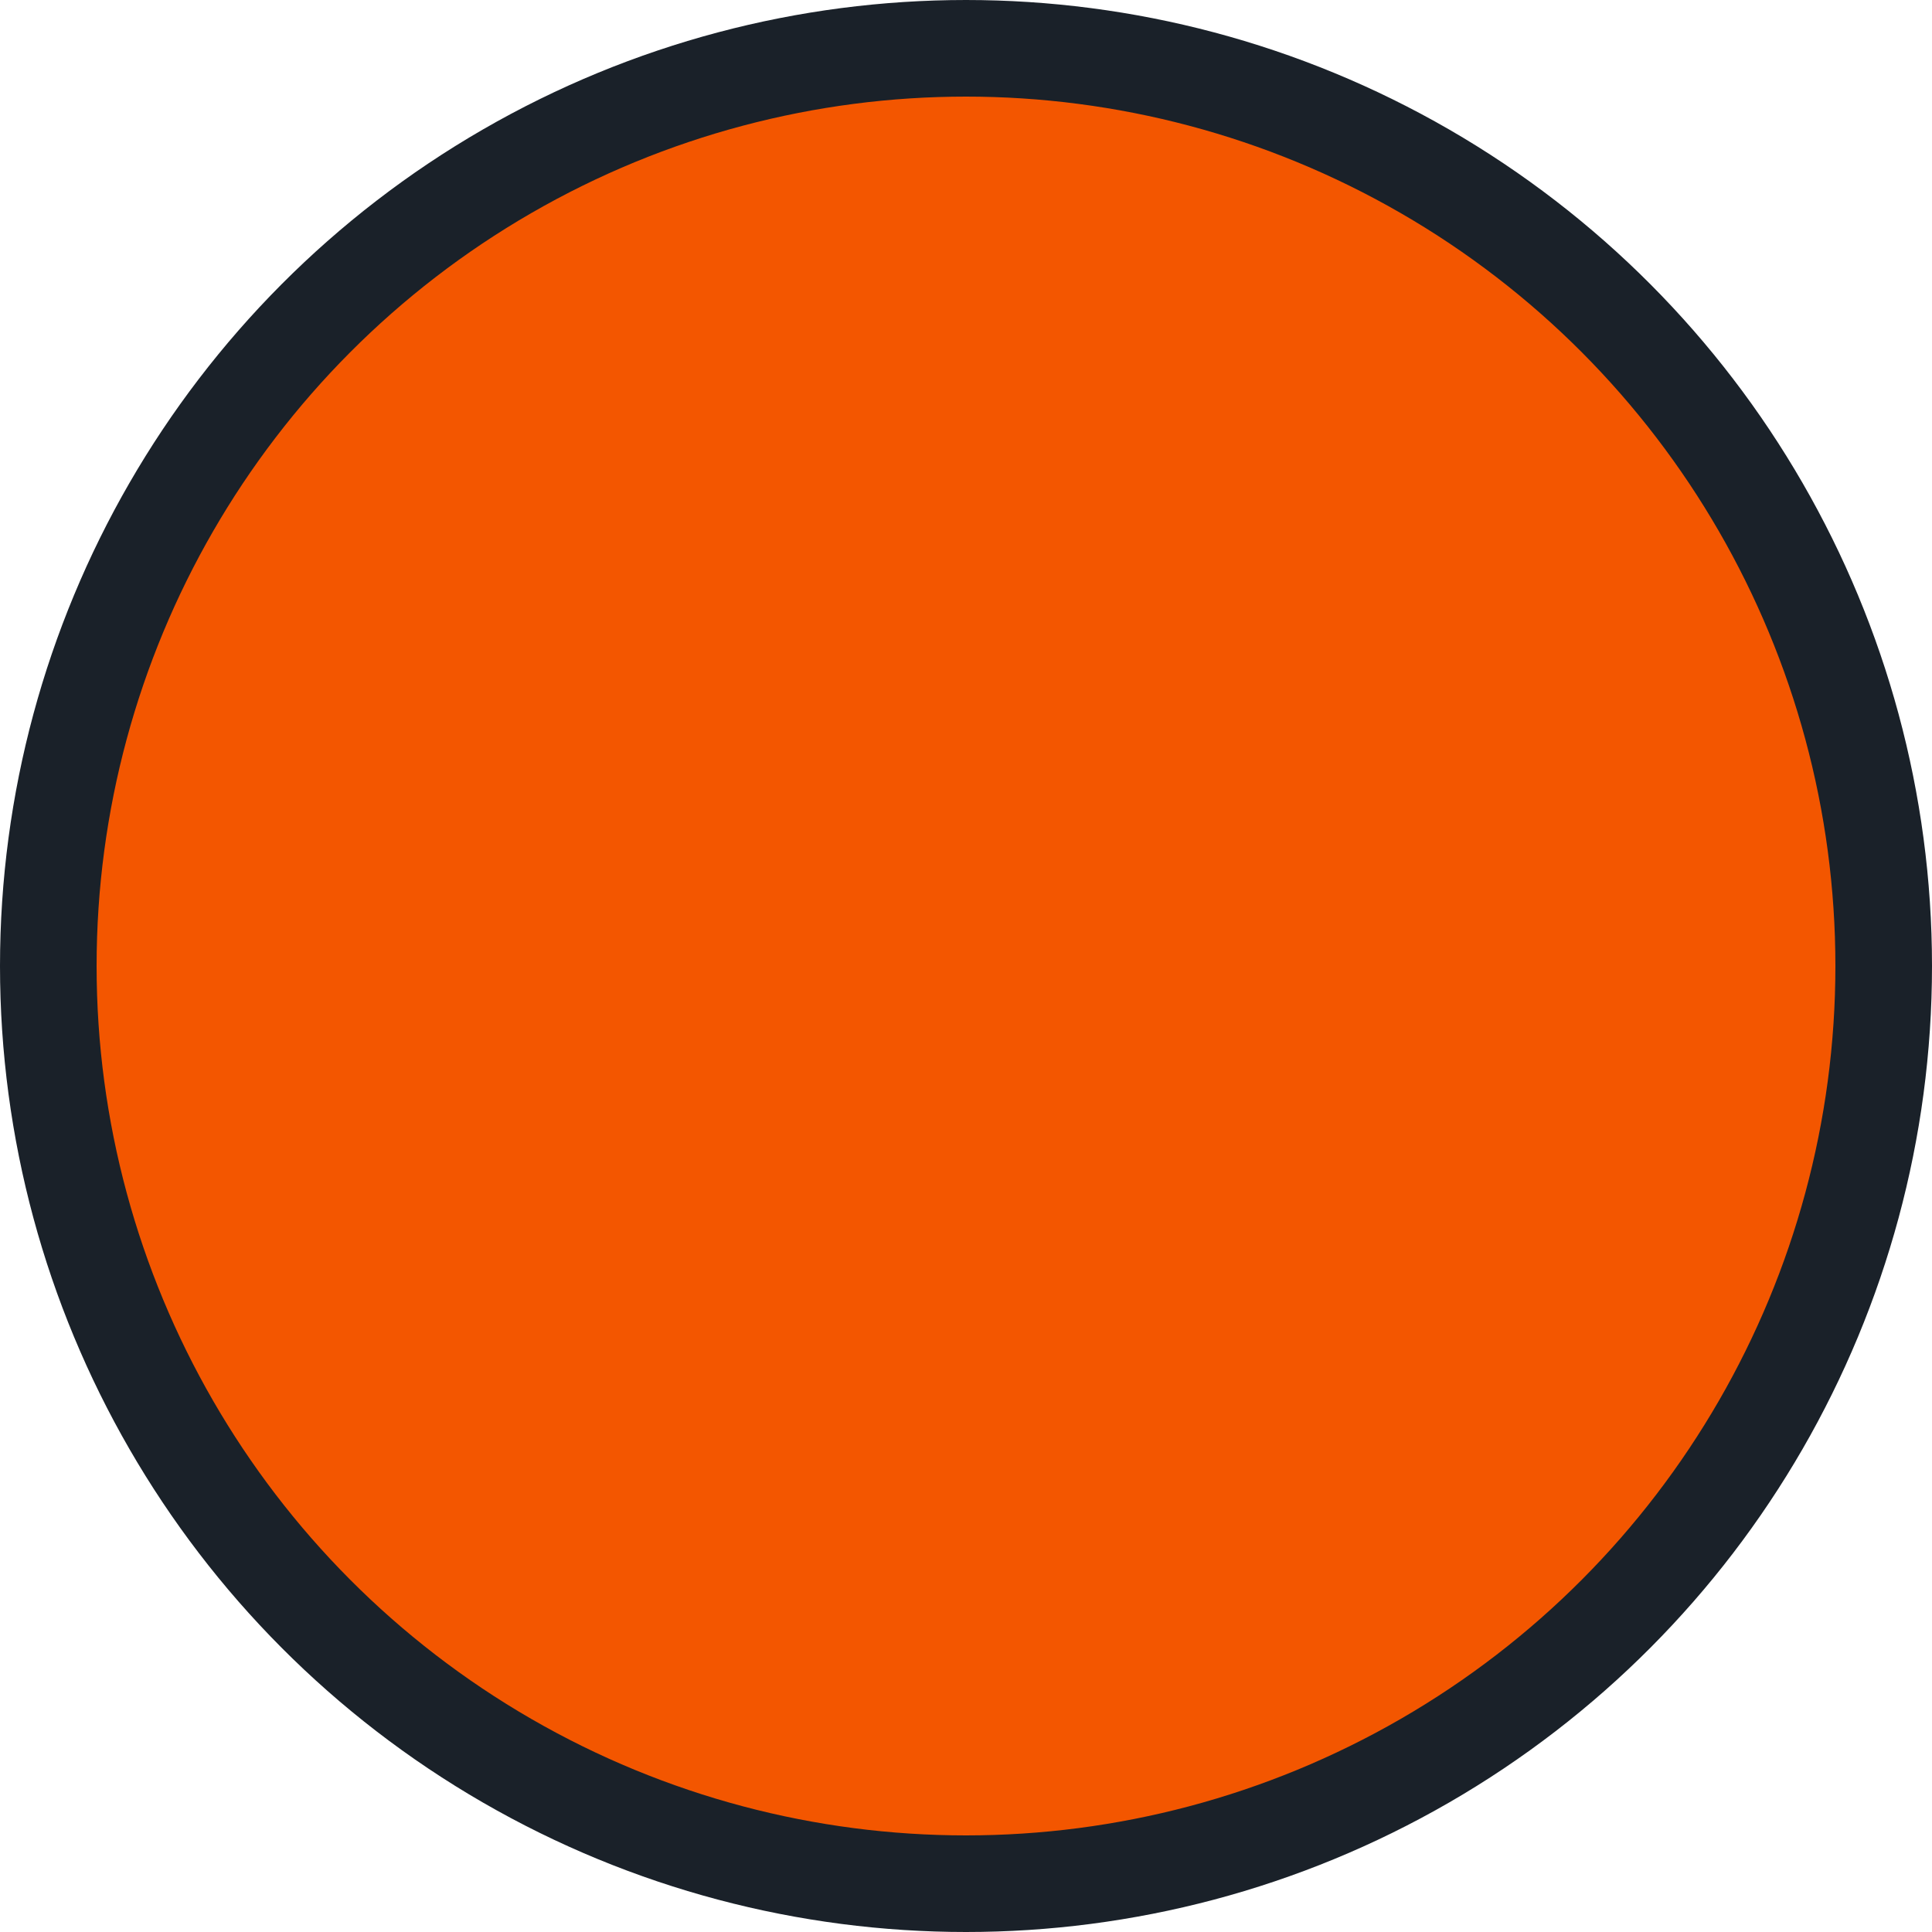 <?xml version="1.0" encoding="UTF-8"?>
<svg width="20px" height="20px" viewBox="0 0 20 20" version="1.1" xmlns="http://www.w3.org/2000/svg" xmlns:xlink="http://www.w3.org/1999/xlink">
    <title>0410D4AA-22BB-4E73-B89A-C8C4EA97FE6B</title>
    <g id="UI-kit" stroke="none" stroke-width="1" fill="none" fill-rule="evenodd">
        <g id="Earth-Dashboard-UI-kit---Forests" transform="translate(-1294, -3475)" fill="#F35600" fill-rule="nonzero" stroke="#1A2129">
            <circle id="pulsating-dot" cx="1304" cy="3485" r="9.5"></circle>
        </g>
    </g>
</svg>